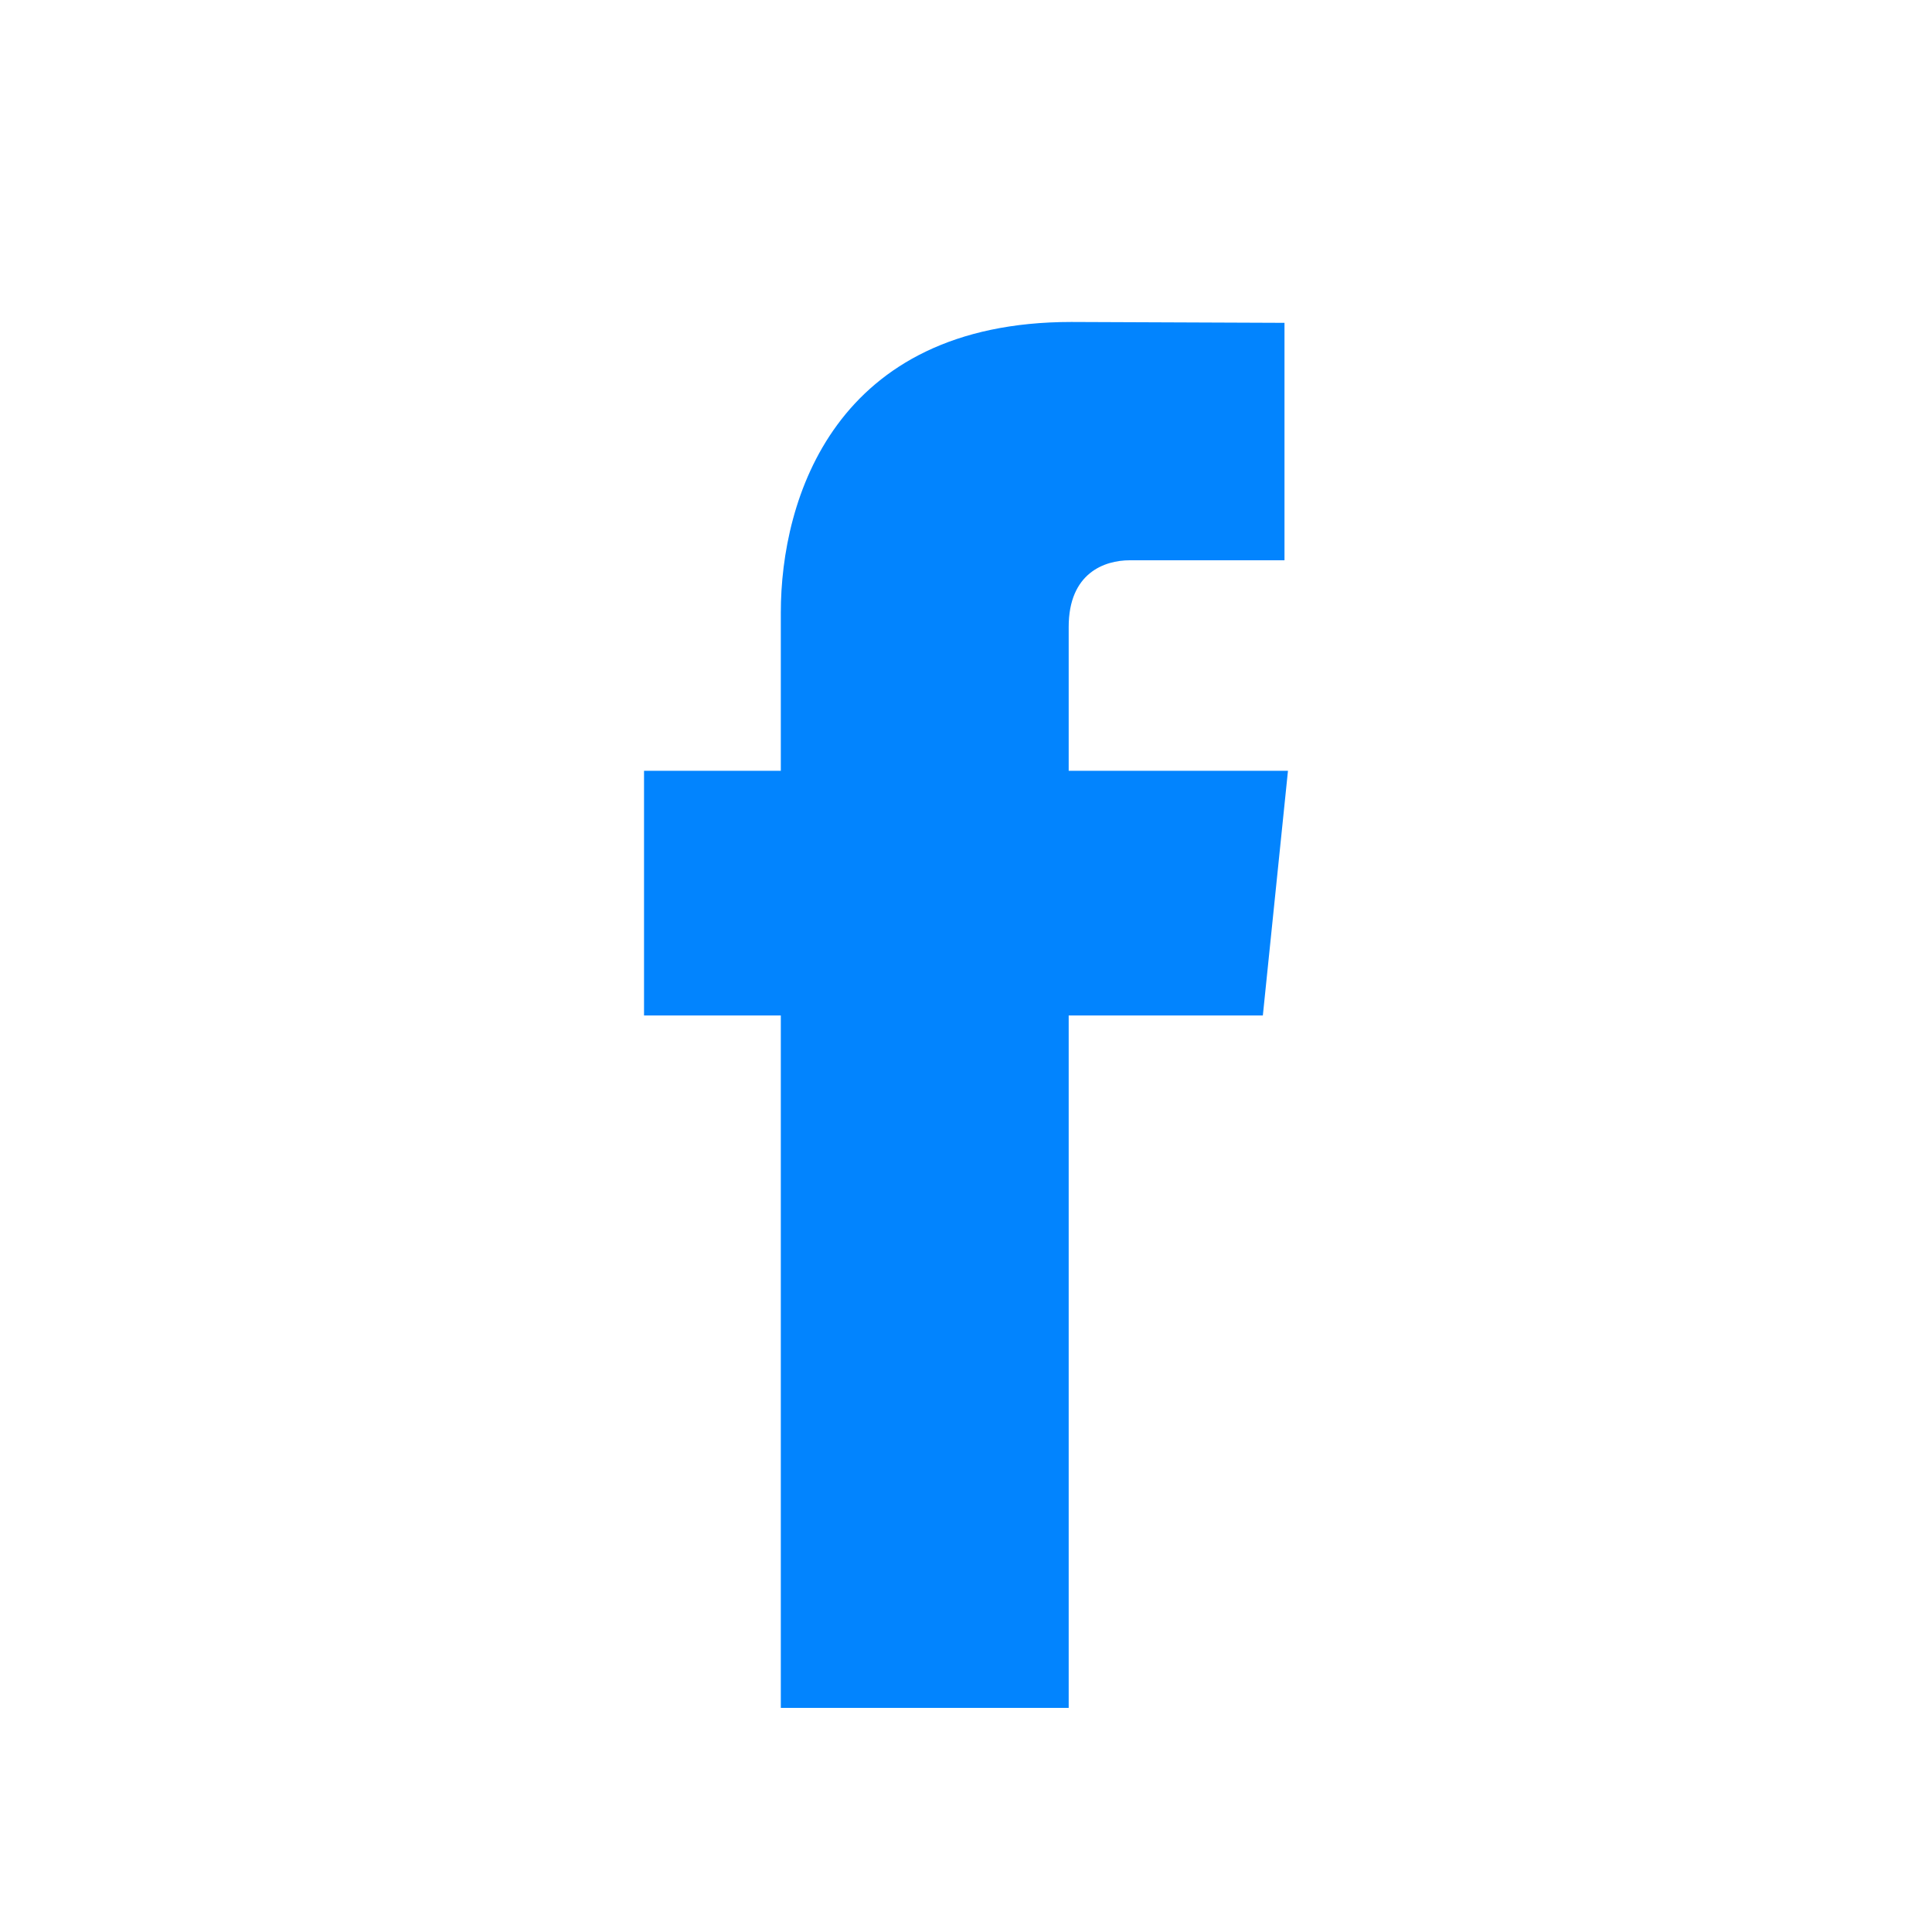 <svg width="20" height="20" viewBox="0 0 20 20" fill="none" xmlns="http://www.w3.org/2000/svg">
<path fill-rule="evenodd" clip-rule="evenodd" d="M13.333 7.979H11.063V6.49C11.063 5.931 11.434 5.8 11.695 5.8C11.955 5.8 13.297 5.8 13.297 5.8V3.342L11.09 3.333C8.641 3.333 8.083 5.167 8.083 6.34V7.979H6.667V10.512H8.083C8.083 13.763 8.083 17.68 8.083 17.68H11.063C11.063 17.68 11.063 13.725 11.063 10.512H13.073L13.333 7.979Z" fill="#0284FE"/>
</svg>
